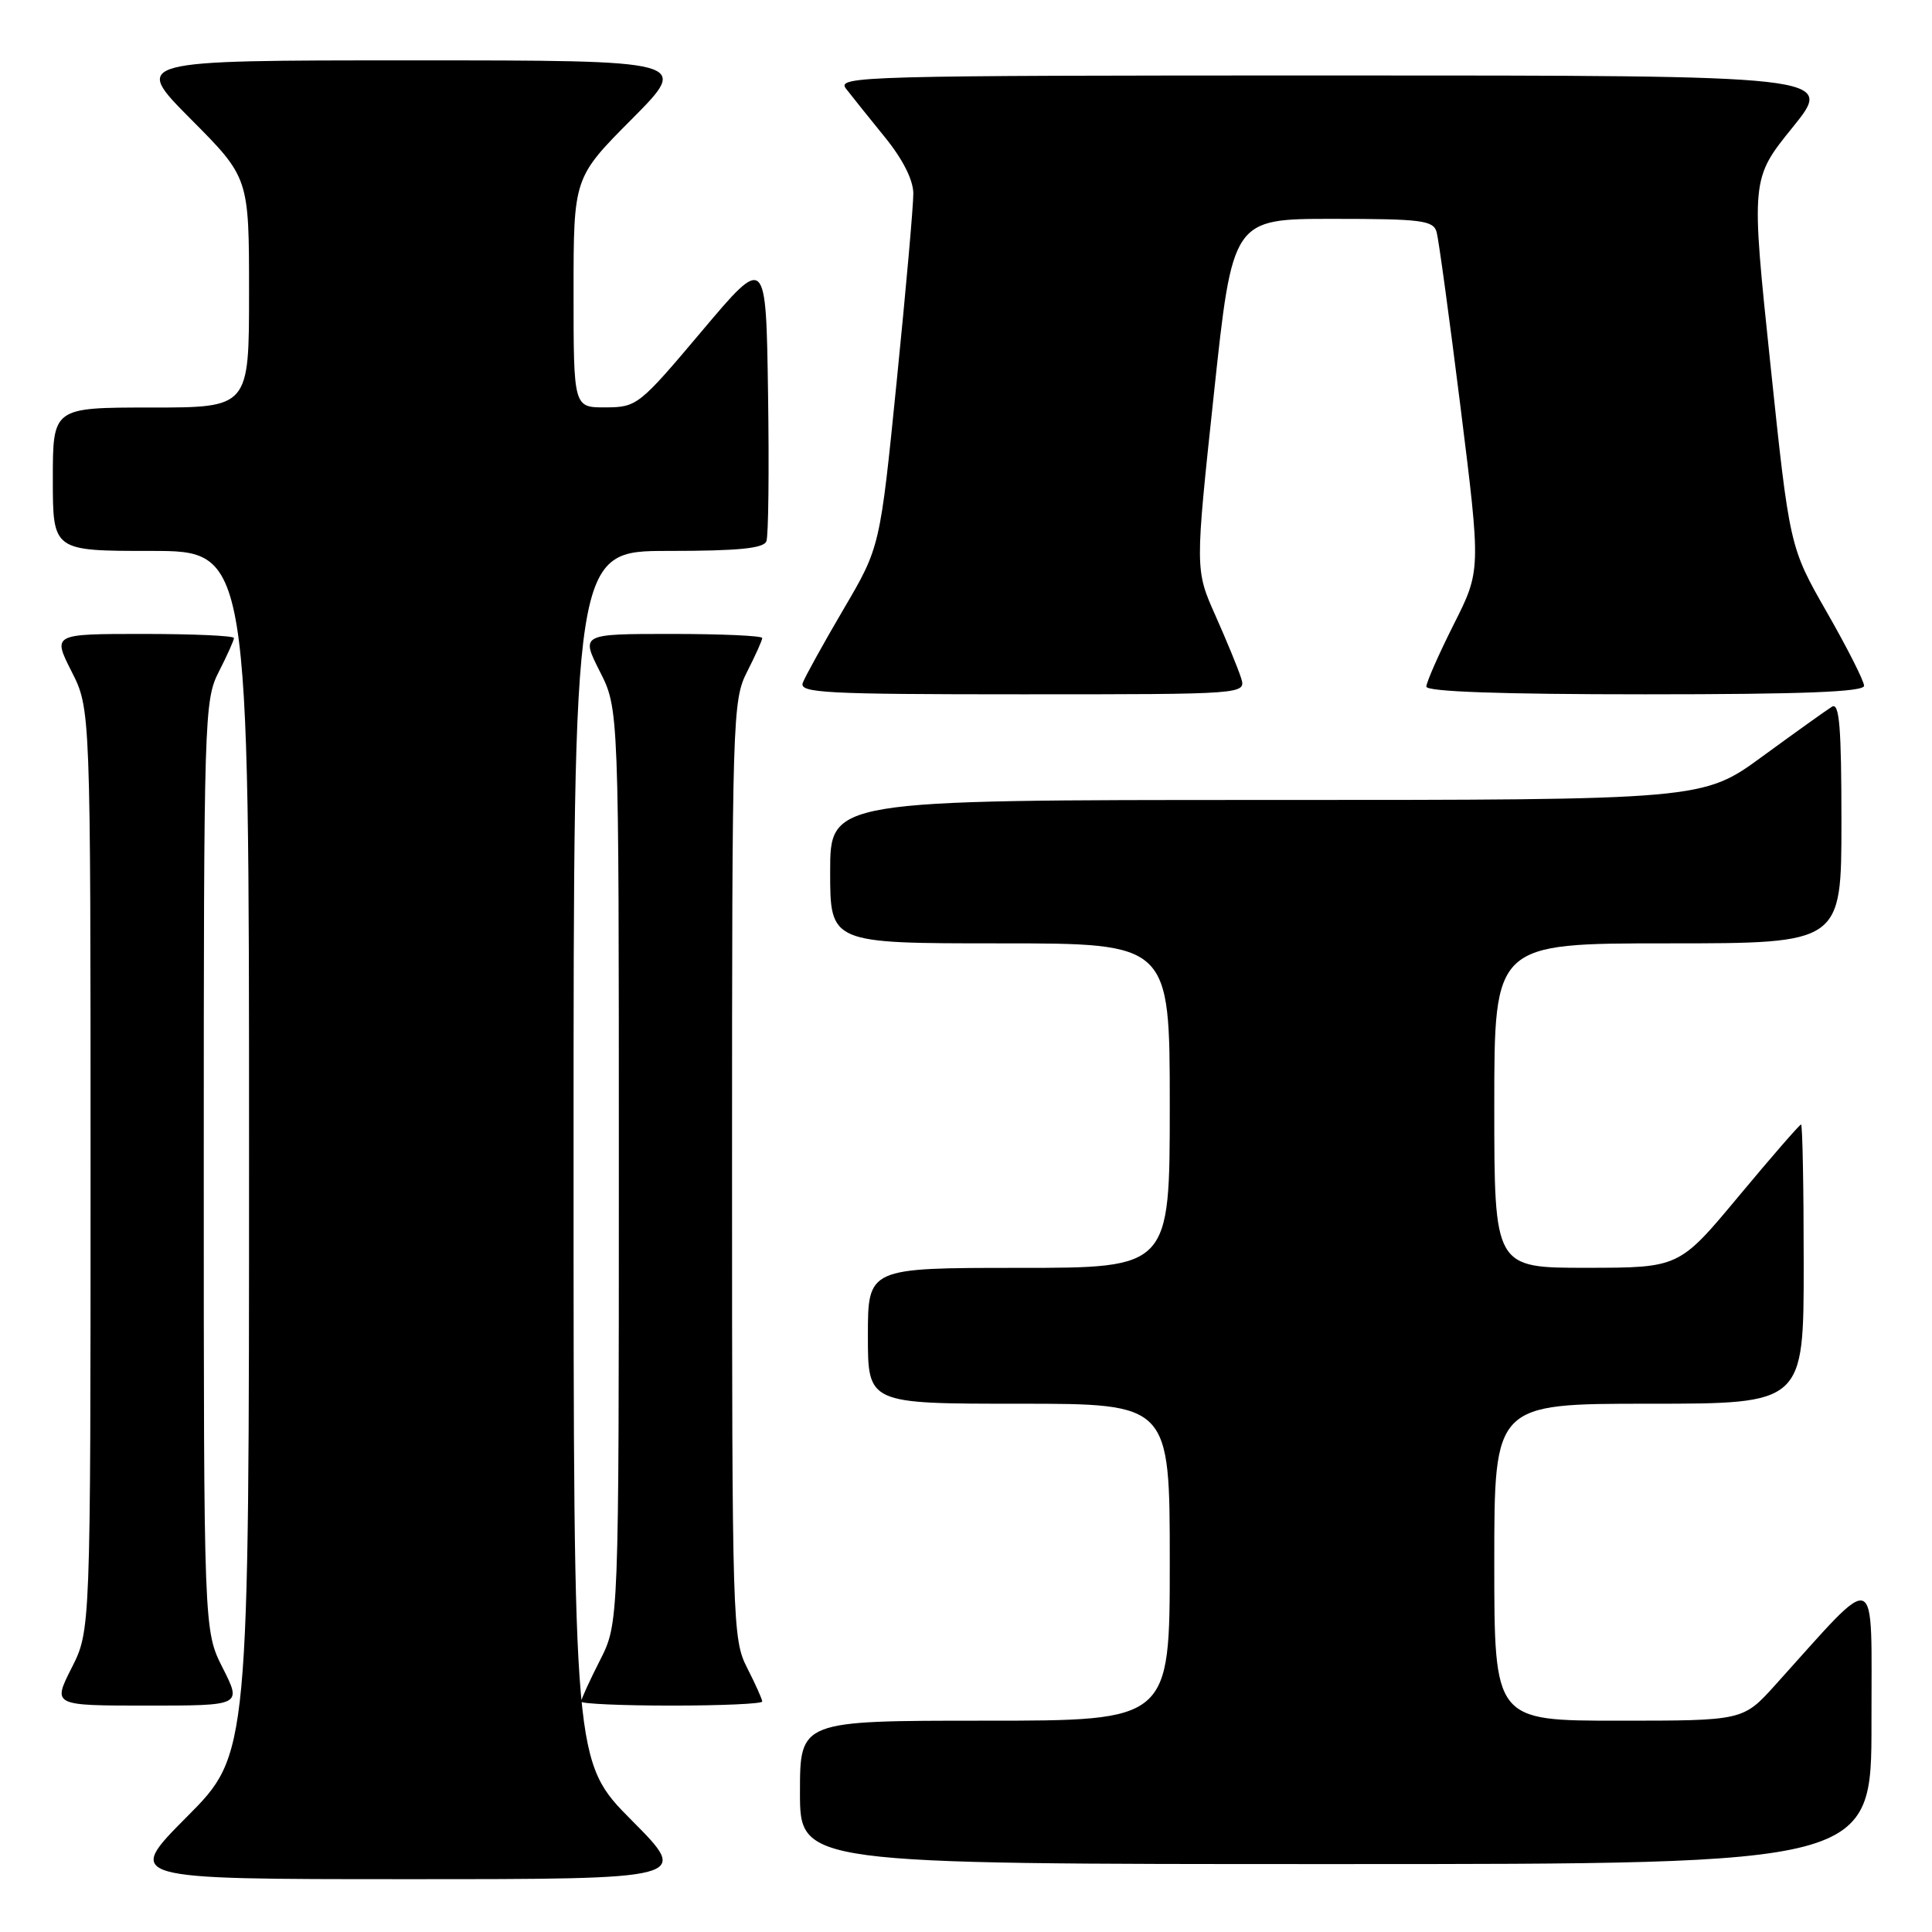 <?xml version="1.0" encoding="UTF-8" standalone="no"?>
<!DOCTYPE svg PUBLIC "-//W3C//DTD SVG 1.1//EN" "http://www.w3.org/Graphics/SVG/1.1/DTD/svg11.dtd" >
<svg xmlns="http://www.w3.org/2000/svg" xmlns:xlink="http://www.w3.org/1999/xlink" version="1.1" viewBox="0 0 256 256">
 <g >
 <path fill="currentColor"
d=" M 83.73 241.23 C 76.00 233.46 76.00 233.46 76.00 153.23 C 76.00 73.00 76.00 73.00 88.53 73.00 C 97.80 73.00 101.19 72.67 101.55 71.72 C 101.83 71.01 101.92 62.19 101.77 52.11 C 101.50 33.79 101.50 33.79 93.00 43.87 C 84.70 53.72 84.40 53.96 80.25 53.98 C 76.00 54.00 76.00 54.00 76.00 38.77 C 76.00 23.54 76.00 23.54 83.73 15.77 C 91.45 8.00 91.45 8.00 54.50 8.00 C 17.55 8.00 17.55 8.00 25.27 15.77 C 33.00 23.54 33.00 23.54 33.00 38.77 C 33.00 54.00 33.00 54.00 20.00 54.00 C 7.00 54.00 7.00 54.00 7.00 63.50 C 7.00 73.00 7.00 73.00 20.00 73.00 C 33.00 73.00 33.00 73.00 33.00 152.73 C 33.00 232.46 33.00 232.46 24.77 240.73 C 16.54 249.00 16.54 249.00 54.00 249.00 C 91.45 249.00 91.45 249.00 83.73 241.23 Z  M 247.98 228.25 C 247.95 207.34 249.18 207.82 235.23 223.27 C 230.96 228.00 230.96 228.00 214.48 228.00 C 198.00 228.00 198.00 228.00 198.00 207.00 C 198.00 186.00 198.00 186.00 218.50 186.00 C 239.00 186.00 239.00 186.00 239.00 167.50 C 239.00 157.32 238.84 149.00 238.65 149.00 C 238.46 149.00 234.75 153.27 230.40 158.49 C 222.50 167.98 222.50 167.98 210.25 167.99 C 198.00 168.00 198.00 168.00 198.00 146.50 C 198.00 125.00 198.00 125.00 221.00 125.00 C 244.00 125.00 244.00 125.00 244.00 108.94 C 244.00 96.35 243.73 93.05 242.75 93.64 C 242.06 94.06 237.93 97.02 233.57 100.20 C 225.65 106.00 225.65 106.00 167.82 106.00 C 110.00 106.00 110.00 106.00 110.00 115.50 C 110.00 125.00 110.00 125.00 132.50 125.00 C 155.00 125.00 155.00 125.00 155.00 146.50 C 155.00 168.00 155.00 168.00 135.00 168.00 C 115.00 168.00 115.00 168.00 115.00 177.00 C 115.00 186.00 115.00 186.00 135.00 186.00 C 155.00 186.00 155.00 186.00 155.00 207.00 C 155.00 228.00 155.00 228.00 130.50 228.00 C 106.00 228.00 106.00 228.00 106.00 237.50 C 106.00 247.00 106.00 247.00 177.00 247.00 C 248.00 247.00 248.00 247.00 247.98 228.25 Z  M 29.52 221.03 C 27.00 216.07 27.00 216.07 27.00 154.49 C 27.00 94.89 27.06 92.79 29.00 89.00 C 30.10 86.84 31.00 84.84 31.00 84.54 C 31.00 84.24 25.59 84.00 18.98 84.00 C 6.97 84.00 6.97 84.00 9.48 88.97 C 12.00 93.93 12.00 93.93 12.00 155.00 C 12.00 216.07 12.00 216.07 9.48 221.03 C 6.97 226.00 6.97 226.00 19.50 226.00 C 32.03 226.00 32.03 226.00 29.52 221.03 Z  M 101.00 225.46 C 101.00 225.16 100.10 223.16 99.00 221.00 C 97.06 217.20 97.00 215.11 97.00 155.00 C 97.00 94.89 97.06 92.80 99.00 89.00 C 100.10 86.84 101.00 84.84 101.00 84.54 C 101.00 84.24 95.59 84.00 88.98 84.00 C 76.97 84.00 76.97 84.00 79.48 88.97 C 82.00 93.93 82.00 93.93 82.00 154.50 C 82.00 215.07 82.00 215.07 79.50 220.00 C 78.12 222.71 77.00 225.17 77.00 225.47 C 77.00 225.76 82.40 226.00 89.00 226.00 C 95.60 226.00 101.00 225.76 101.00 225.46 Z  M 164.44 89.81 C 164.06 88.60 162.53 84.89 161.05 81.56 C 158.35 75.50 158.35 75.50 160.84 52.25 C 163.32 29.00 163.32 29.00 176.59 29.00 C 188.38 29.00 189.92 29.20 190.36 30.75 C 190.63 31.71 192.06 42.20 193.54 54.05 C 196.23 75.60 196.23 75.60 192.61 82.77 C 190.63 86.72 189.00 90.41 189.00 90.98 C 189.00 91.65 198.86 92.00 218.00 92.00 C 238.91 92.00 247.00 91.68 247.00 90.87 C 247.00 90.25 244.78 85.86 242.06 81.11 C 237.13 72.49 237.13 72.49 234.57 48.10 C 232.01 23.70 232.01 23.70 237.55 16.85 C 243.09 10.00 243.09 10.00 176.92 10.00 C 114.06 10.00 110.82 10.09 112.10 11.75 C 112.84 12.71 115.15 15.59 117.22 18.14 C 119.61 21.07 121.01 23.83 121.02 25.64 C 121.03 27.21 120.04 38.40 118.82 50.50 C 116.61 72.50 116.61 72.50 111.78 80.71 C 109.13 85.23 106.70 89.62 106.38 90.46 C 105.85 91.82 109.19 92.00 135.46 92.00 C 165.13 92.00 165.13 92.00 164.44 89.81 Z "/>
</g>
</svg>